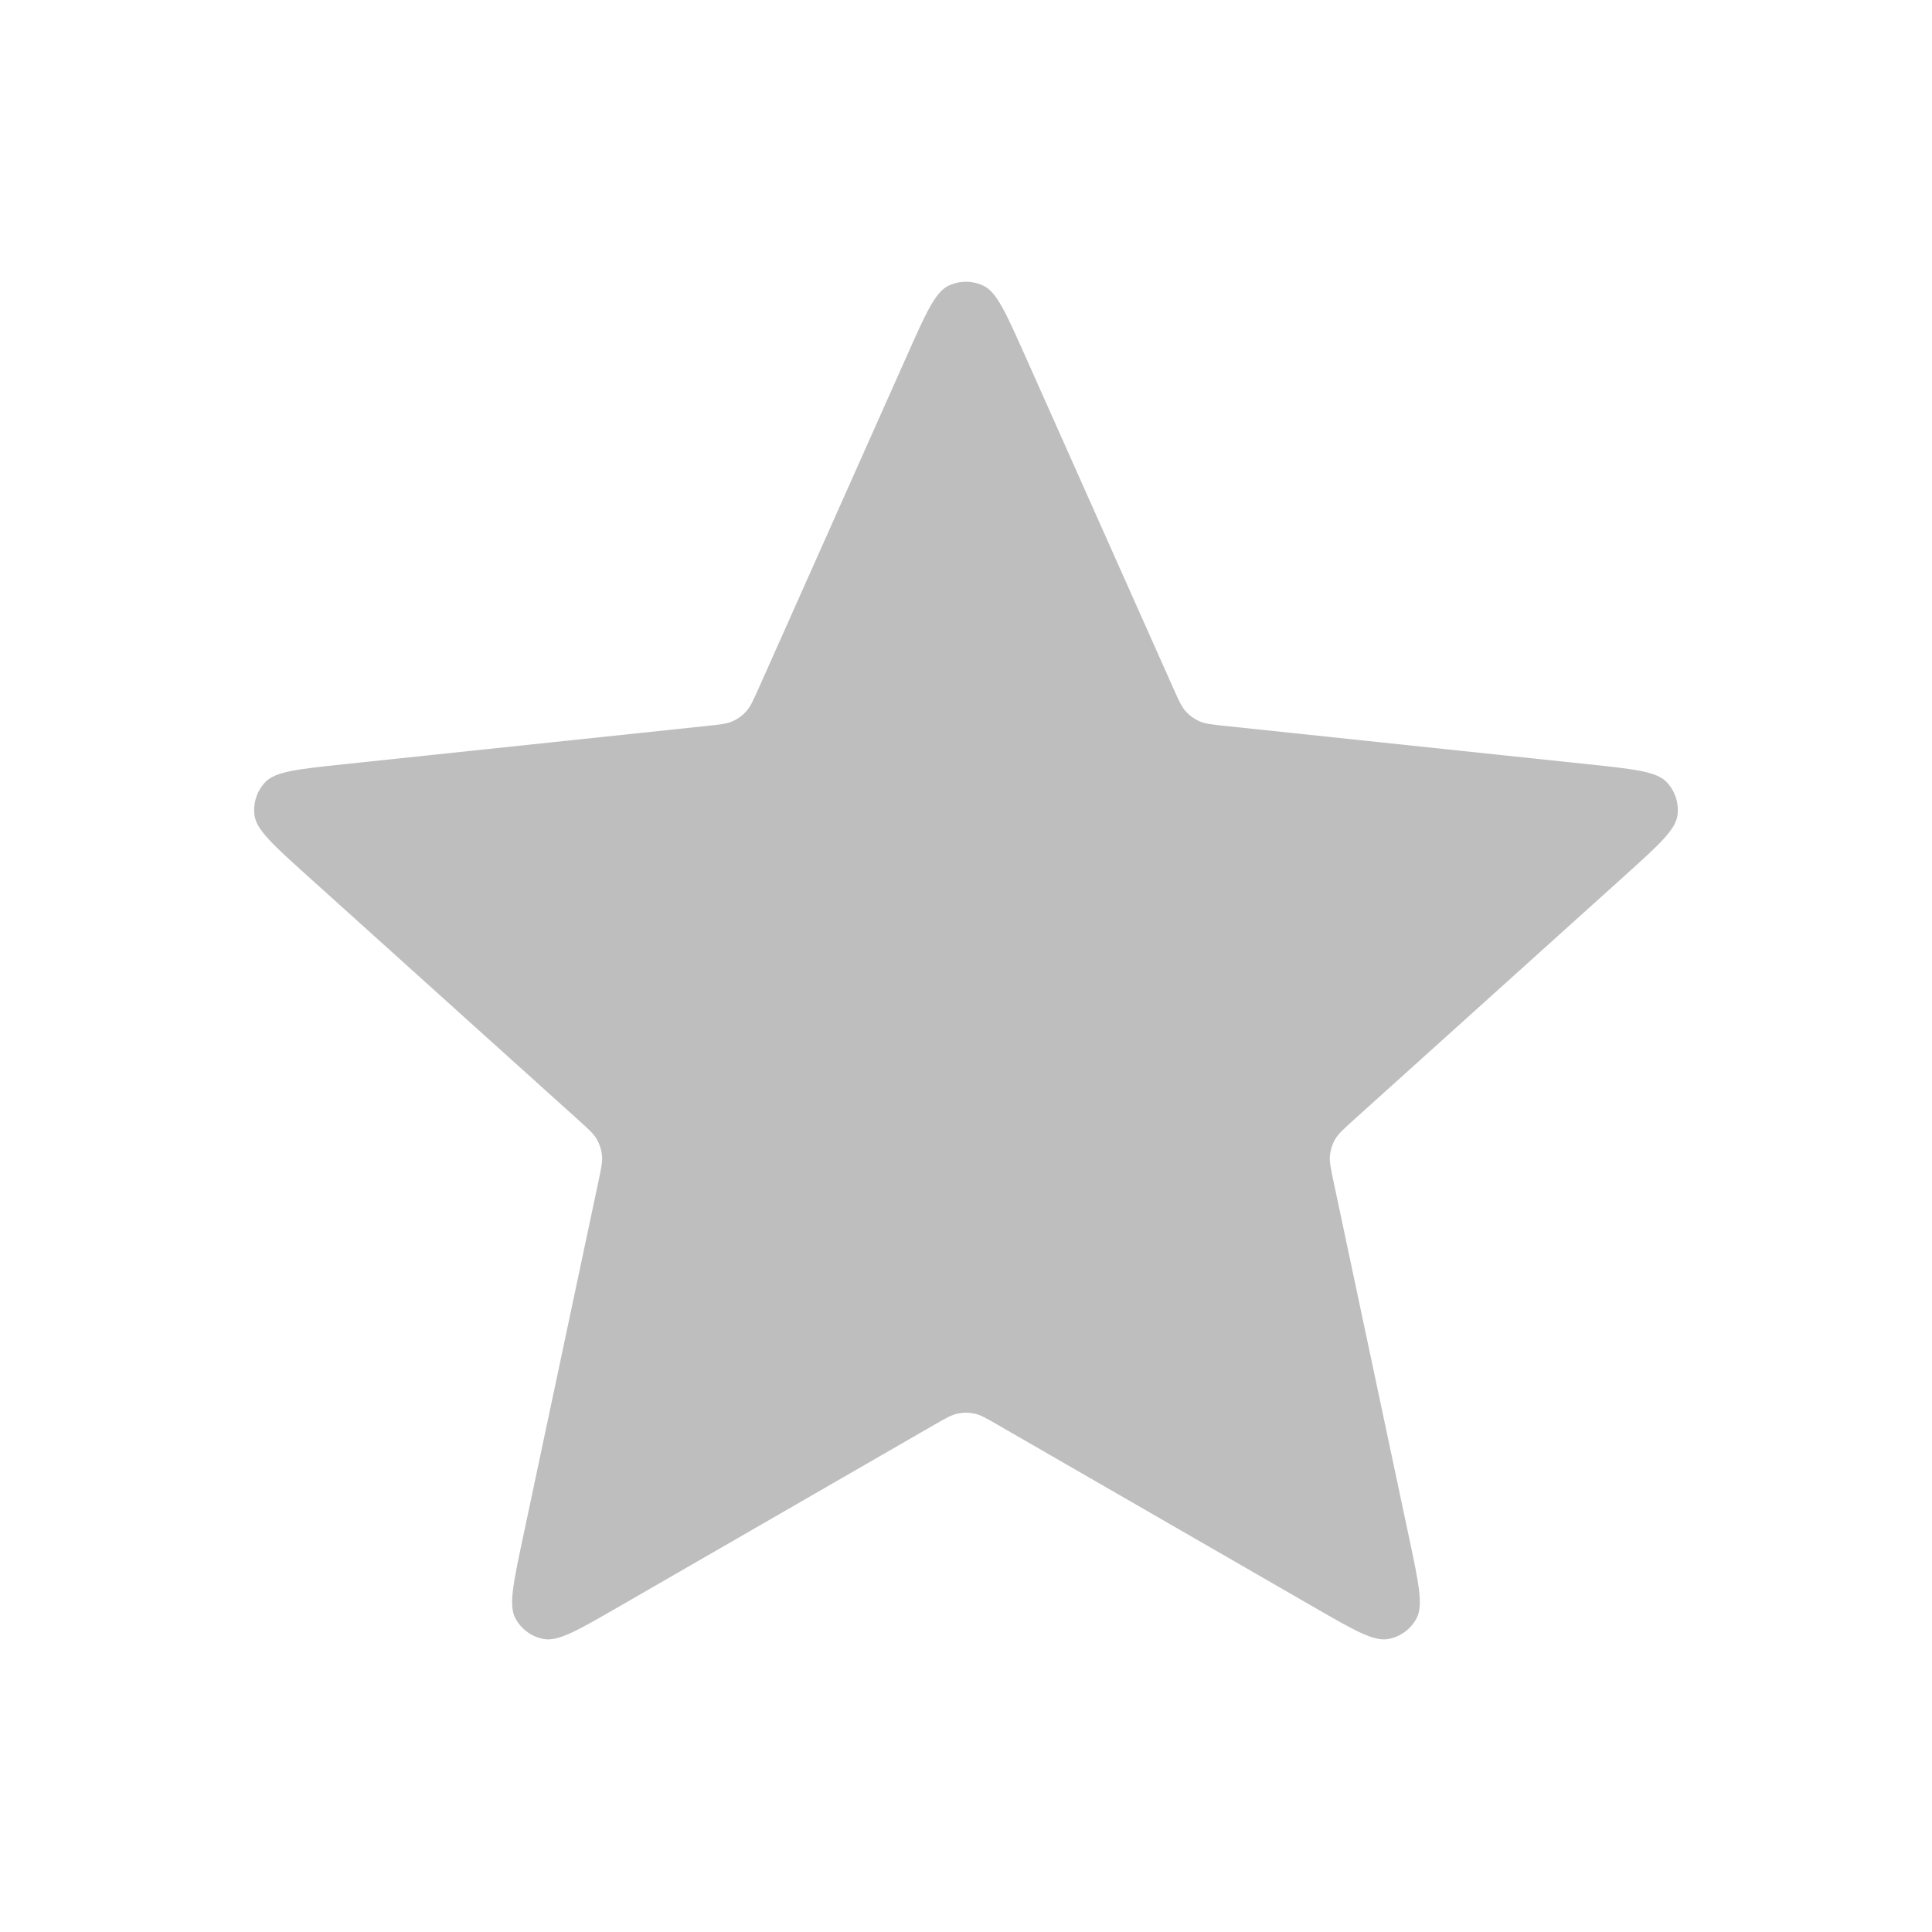 <svg width="36" height="36" viewBox="0 0 36 36" fill="none" xmlns="http://www.w3.org/2000/svg">
<path d="M16.904 6.617C17.251 5.838 17.425 5.448 17.666 5.328C17.876 5.224 18.123 5.224 18.333 5.328C18.575 5.448 18.748 5.838 19.096 6.617L21.862 12.822C21.965 13.052 22.016 13.168 22.095 13.256C22.166 13.334 22.252 13.396 22.347 13.439C22.456 13.487 22.581 13.501 22.832 13.527L29.588 14.24C30.437 14.33 30.861 14.374 31.049 14.567C31.213 14.735 31.29 14.969 31.256 15.201C31.216 15.468 30.899 15.754 30.266 16.325L25.219 20.873C25.032 21.042 24.938 21.126 24.878 21.229C24.826 21.32 24.793 21.421 24.782 21.525C24.77 21.643 24.796 21.767 24.848 22.014L26.258 28.66C26.435 29.494 26.523 29.911 26.398 30.15C26.29 30.358 26.09 30.503 25.859 30.542C25.593 30.587 25.223 30.374 24.485 29.948L18.599 26.554C18.381 26.428 18.272 26.365 18.156 26.34C18.053 26.318 17.947 26.318 17.844 26.34C17.728 26.365 17.619 26.428 17.4 26.554L11.515 29.948C10.776 30.374 10.407 30.587 10.14 30.542C9.909 30.503 9.71 30.358 9.601 30.15C9.476 29.911 9.565 29.494 9.742 28.66L11.151 22.014C11.204 21.767 11.23 21.643 11.217 21.525C11.206 21.421 11.173 21.32 11.121 21.229C11.062 21.126 10.968 21.042 10.781 20.873L5.734 16.325C5.1 15.754 4.783 15.468 4.744 15.201C4.71 14.969 4.786 14.735 4.95 14.567C5.139 14.374 5.563 14.33 6.411 14.24L13.168 13.527C13.418 13.501 13.544 13.487 13.652 13.439C13.748 13.396 13.834 13.334 13.904 13.256C13.984 13.168 14.035 13.052 14.138 12.822L16.904 6.617Z" fill="#BEBEBE"/>
</svg>
